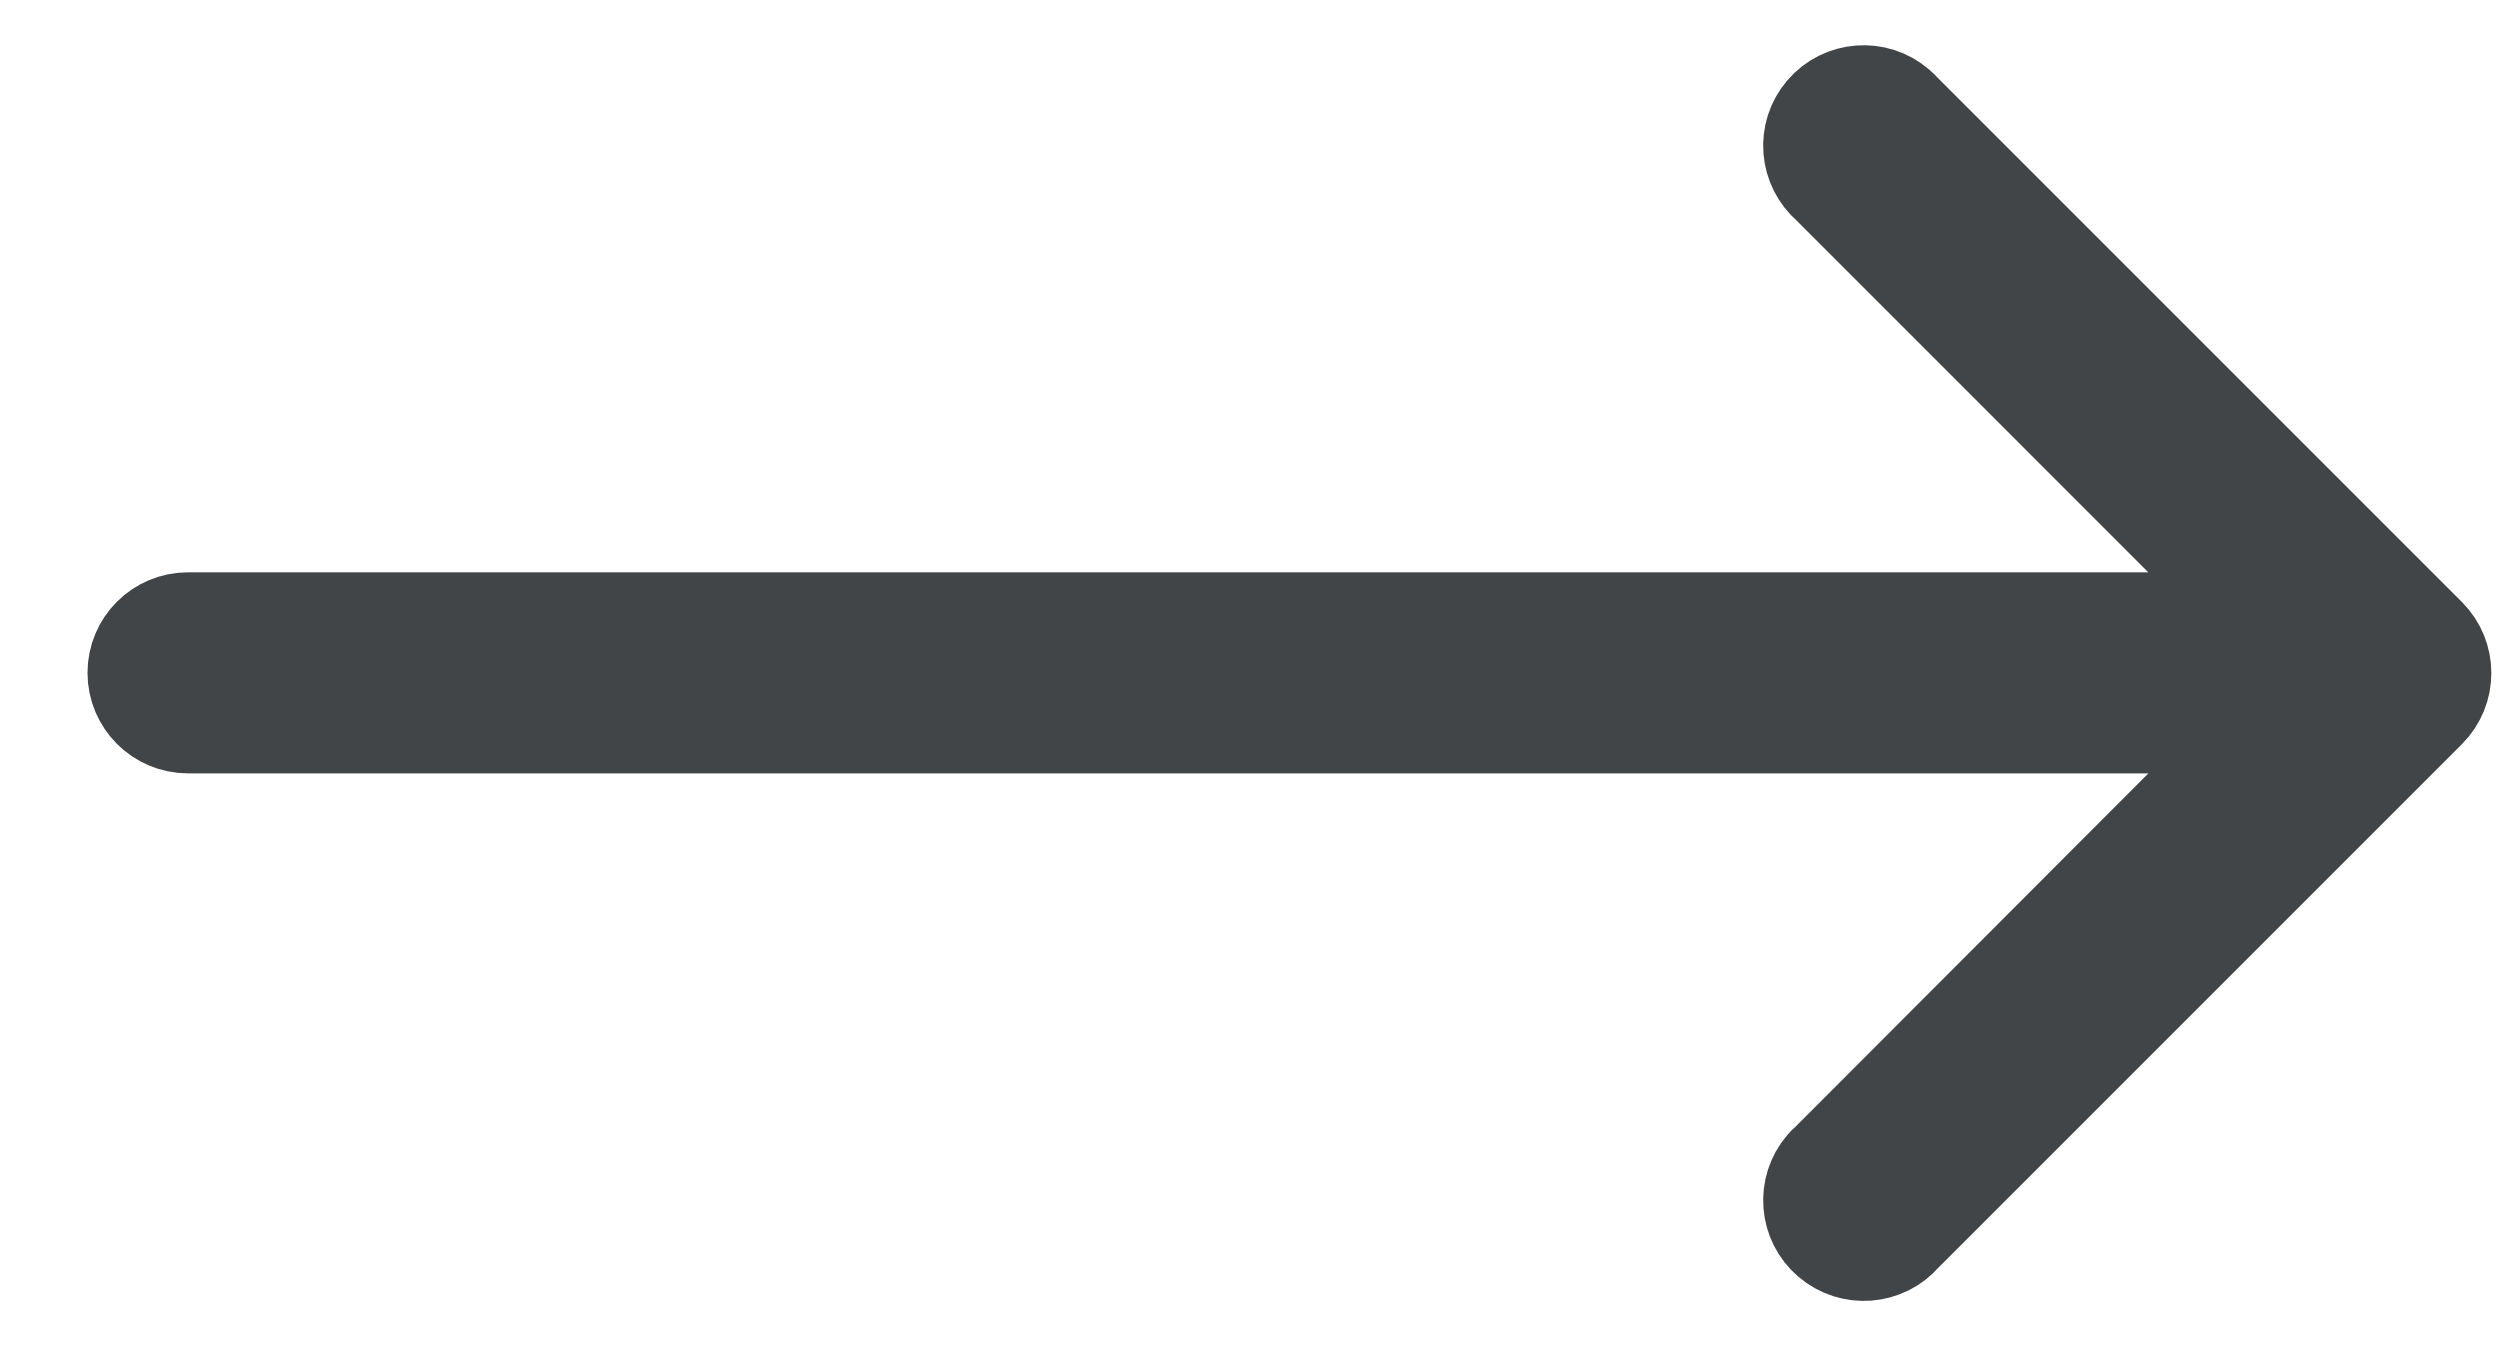 <svg width="26" height="14" viewBox="0 0 26 14" fill="none" xmlns="http://www.w3.org/2000/svg">
<path d="M25.251 7.385L19.797 12.839C19.601 13.068 19.257 13.094 19.028 12.898C18.799 12.703 18.772 12.358 18.968 12.129C18.987 12.108 19.006 12.088 19.028 12.07L23.549 7.543H1.955C1.654 7.543 1.41 7.298 1.41 6.997C1.41 6.696 1.654 6.452 1.955 6.452H23.549L19.028 1.93C18.799 1.734 18.772 1.39 18.968 1.161C19.164 0.932 19.509 0.906 19.737 1.102C19.759 1.12 19.779 1.14 19.797 1.161L25.251 6.615C25.463 6.828 25.463 7.172 25.251 7.385Z" fill="#414548" stroke="#414548"/>
</svg>
